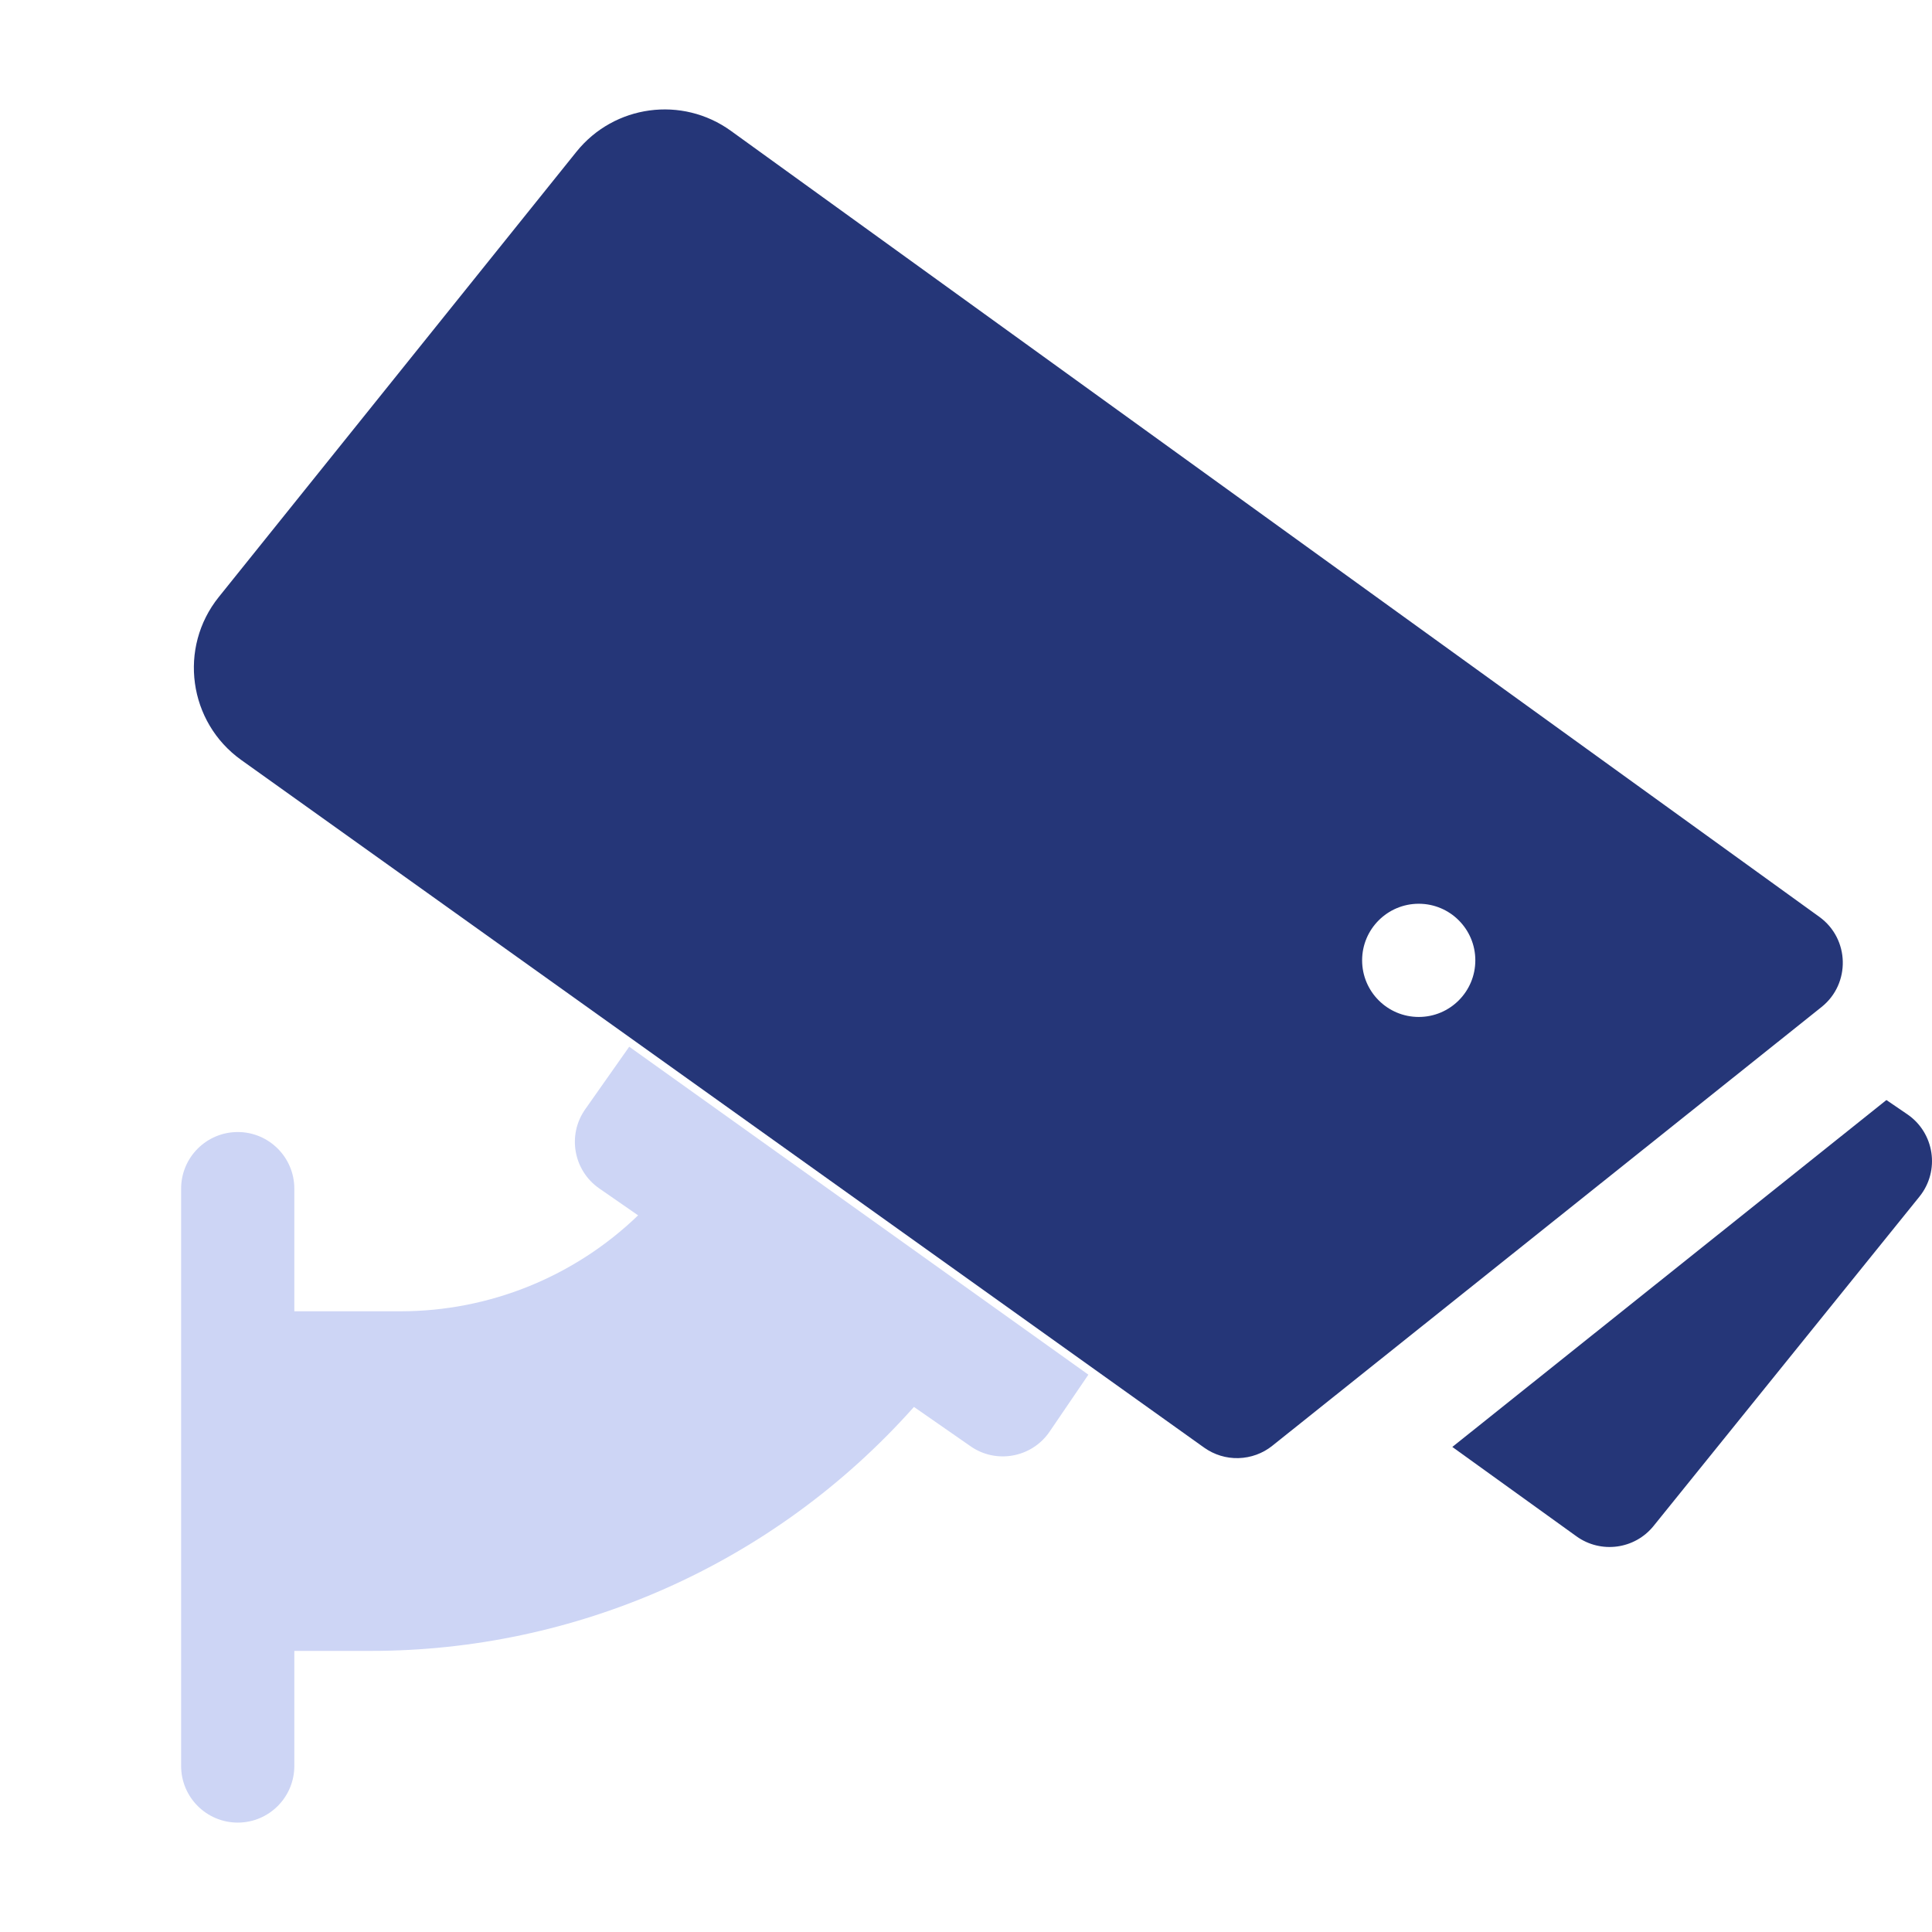 <svg width="32" height="32" viewBox="0 0 32 32" fill="none" xmlns="http://www.w3.org/2000/svg">
<g clip-path="url(#clip0_606_2137)">
<path d="M30.134 15.186L12.107 2.168C11.298 1.583 10.174 1.735 9.548 2.513L3.624 9.888C2.95 10.726 3.12 11.962 3.996 12.588L19.944 23.977C20.11 24.095 20.31 24.157 20.514 24.151C20.718 24.145 20.915 24.074 21.074 23.946L30.171 16.679C30.654 16.293 30.637 15.549 30.134 15.186ZM23.499 16.844C22.981 16.844 22.561 16.424 22.561 15.906C22.561 15.389 22.981 14.969 23.499 14.969C24.017 14.969 24.436 15.389 24.436 15.906C24.436 16.424 24.017 16.844 23.499 16.844Z" fill="#253678"/>
<path d="M31.245 18.22L31.591 18.456C32.041 18.763 32.137 19.392 31.792 19.82L27.389 25.274C27.076 25.663 26.514 25.736 26.112 25.447L24.055 23.966L31.245 18.22Z" fill="#253678"/>
<path d="M9.924 19.683C9.498 19.386 9.393 18.799 9.693 18.373L10.422 17.337L18.027 22.769L17.385 23.712C17.092 24.143 16.501 24.252 16.076 23.955L15.138 23.303C12.8 25.929 9.51 27.344 6.146 27.344H4.875V29.25C4.875 29.768 4.455 30.188 3.938 30.188C3.42 30.188 3 29.768 3 29.25V19.688C3 19.17 3.42 18.75 3.938 18.75C4.455 18.75 4.875 19.17 4.875 19.688V21.719H6.634C8.102 21.719 9.512 21.149 10.569 20.13L9.924 19.683Z" fill="#CDD5F5"/>
</g>
<defs>
<clipPath id="clip0_606_2137">
<rect width="32" height="32" fill="white"/>
</clipPath>
</defs>
</svg>
